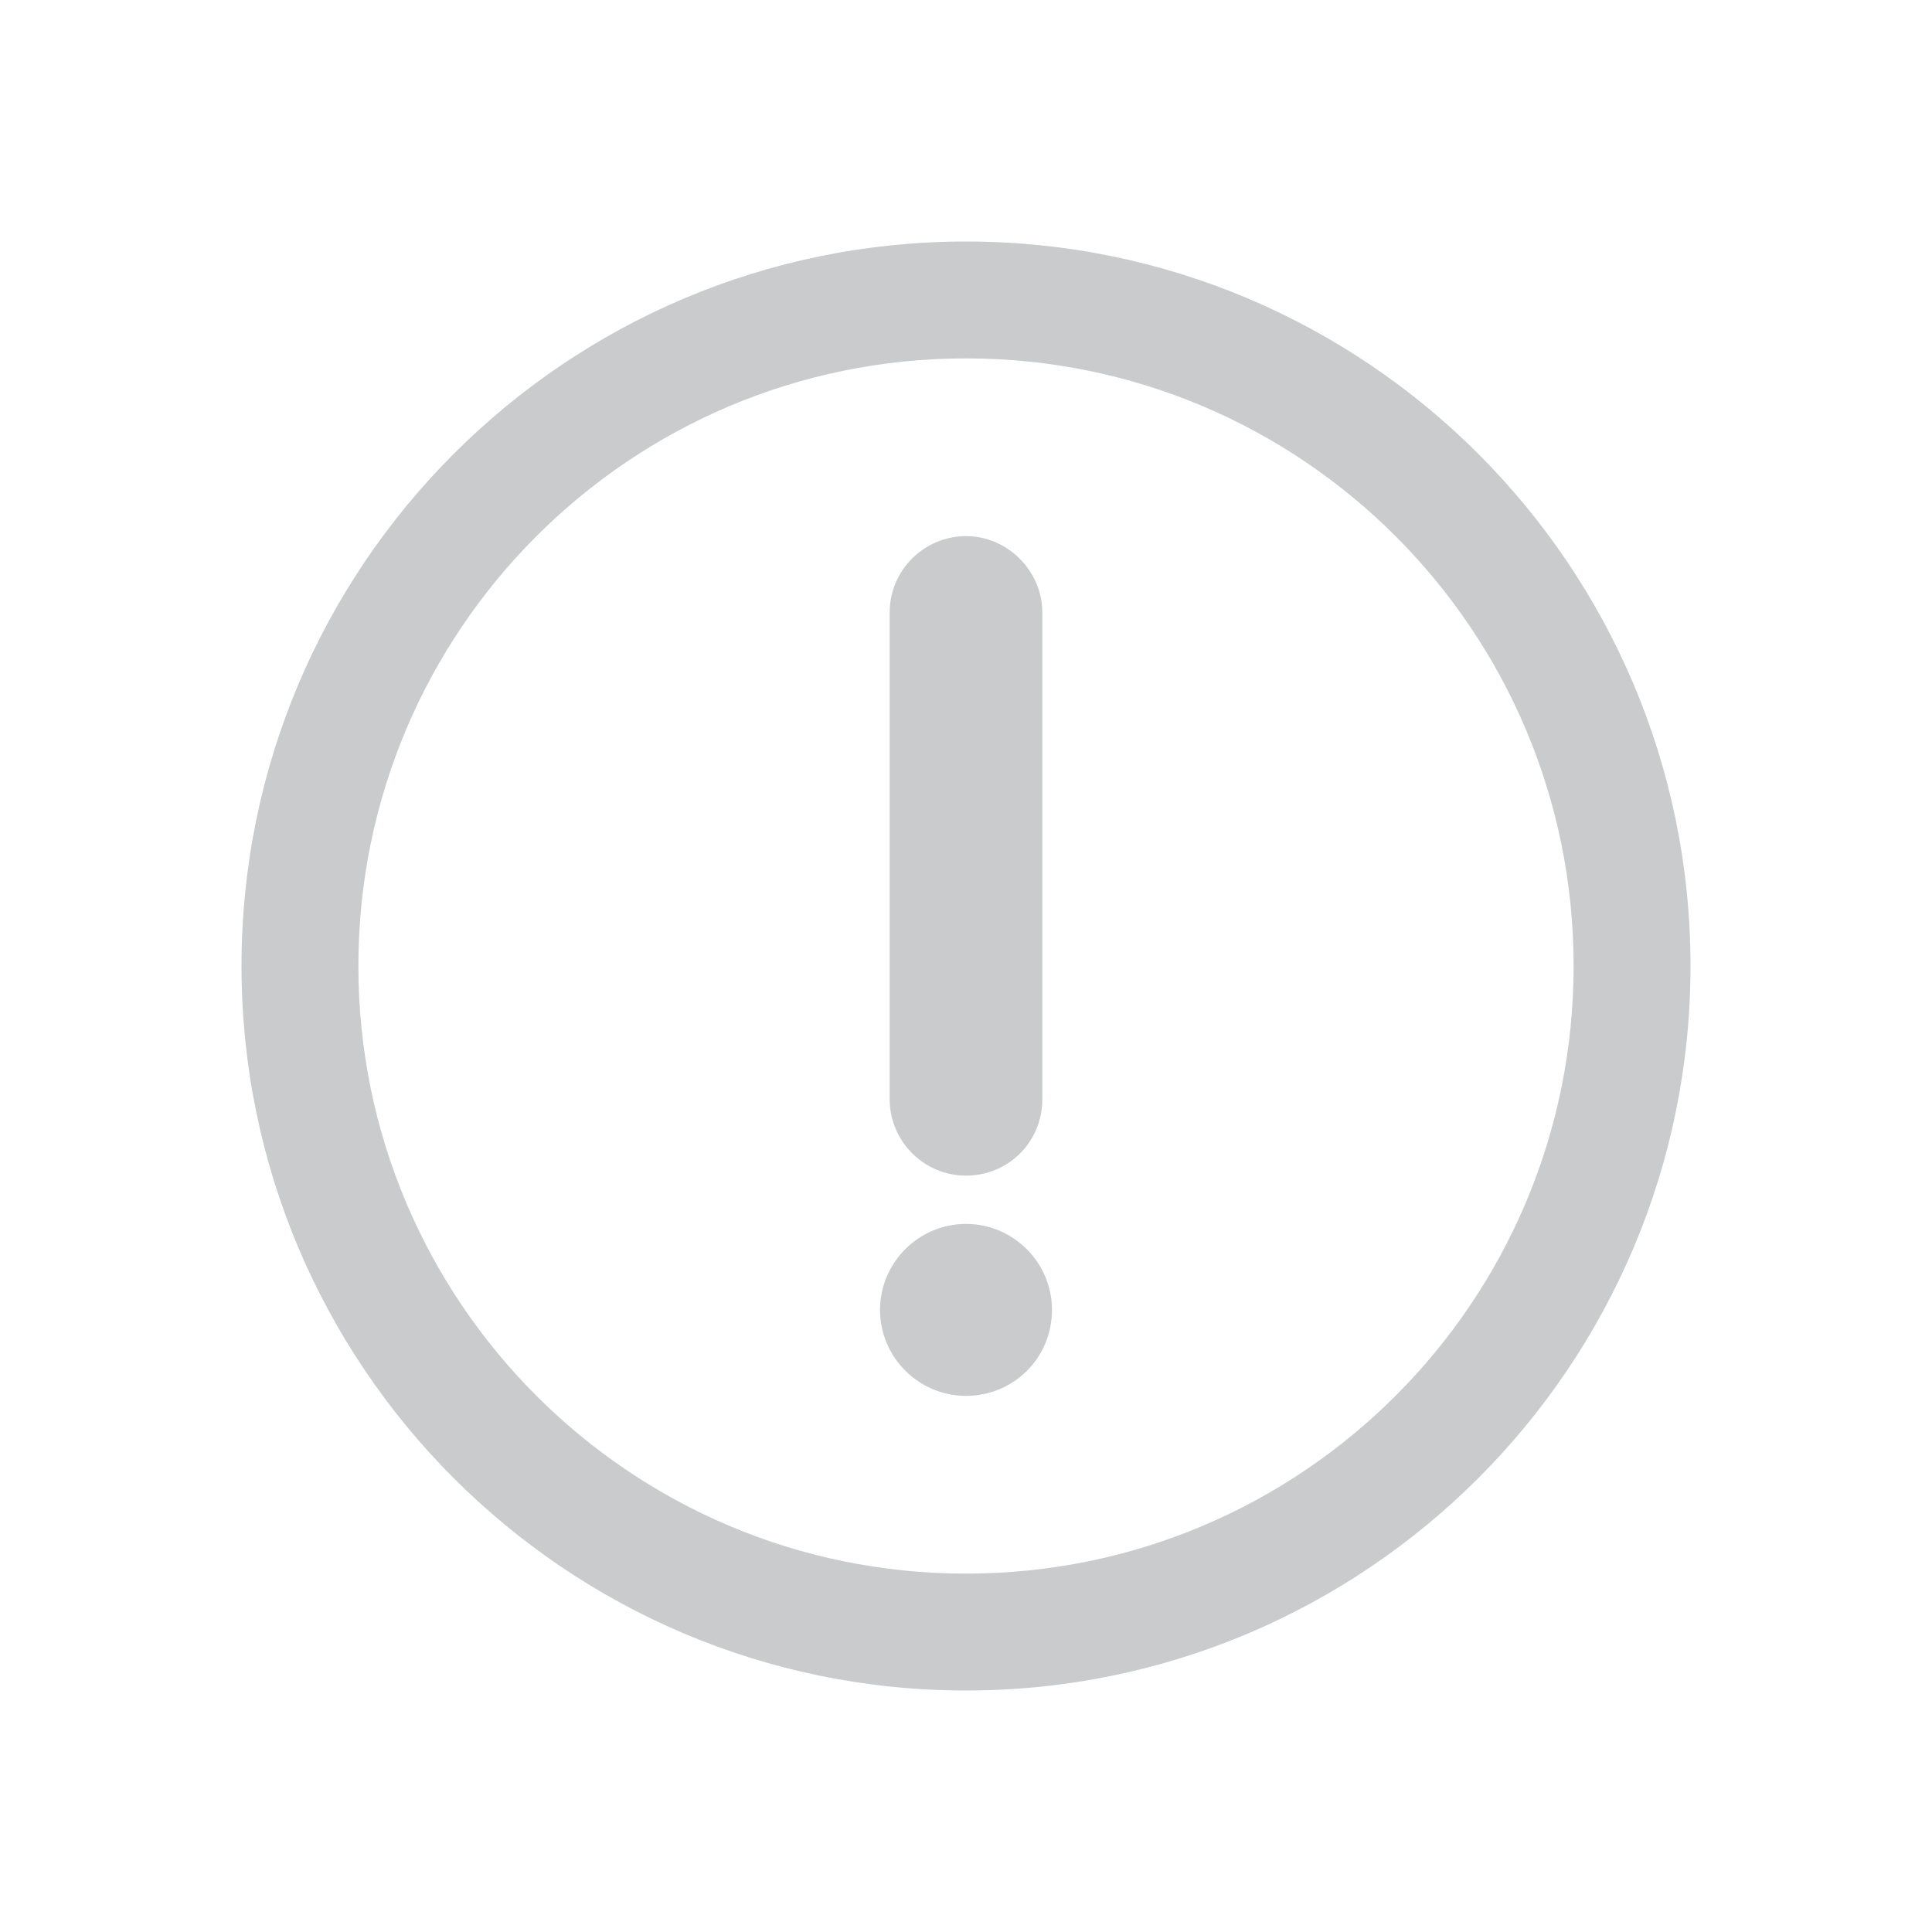 <svg xmlns="http://www.w3.org/2000/svg" xmlns:xlink="http://www.w3.org/1999/xlink" width="200" height="200" viewBox="0 0 200 200">
  <defs>
    <path id="exclamation-a" d="M162.9,100 C162.9,65.3 134.8,37.1 100,37.1 C65.2,37.1 37.1,65.3 37.1,100 C37.1,134.7 65.2,162.9 100,162.9 C134.8,162.9 162.9,134.7 162.9,100 Z M25,100 C25,58.6 58.6,25 100,25 C141.4,25 175,58.6 175,100 C175,141.4 141.4,175 100,175 C58.6,175 25,141.4 25,100 Z M100,121.7 C95.6,121.7 92.1,118.1 92.1,113.8 L92.1,63.4 C92.1,59 95.7,55.5 100,55.5 C104.3,55.5 107.9,59.1 107.9,63.4 L107.9,113.8 C107.9,118.2 104.4,121.7 100,121.7 Z M100,144.5 C95.1,144.5 91.1,140.5 91.1,135.6 C91.1,130.7 95.1,126.7 100,126.7 C104.9,126.7 108.9,130.7 108.9,135.6 C108.9,140.6 104.9,144.5 100,144.5 Z"/>
  </defs>
  <g fill="none" fill-rule="evenodd">
    <rect width="200" height="200"/>
    <use fill="#CACBCC" fill-rule="nonzero" xlink:href="#exclamation-a"/>
  </g>
</svg>
